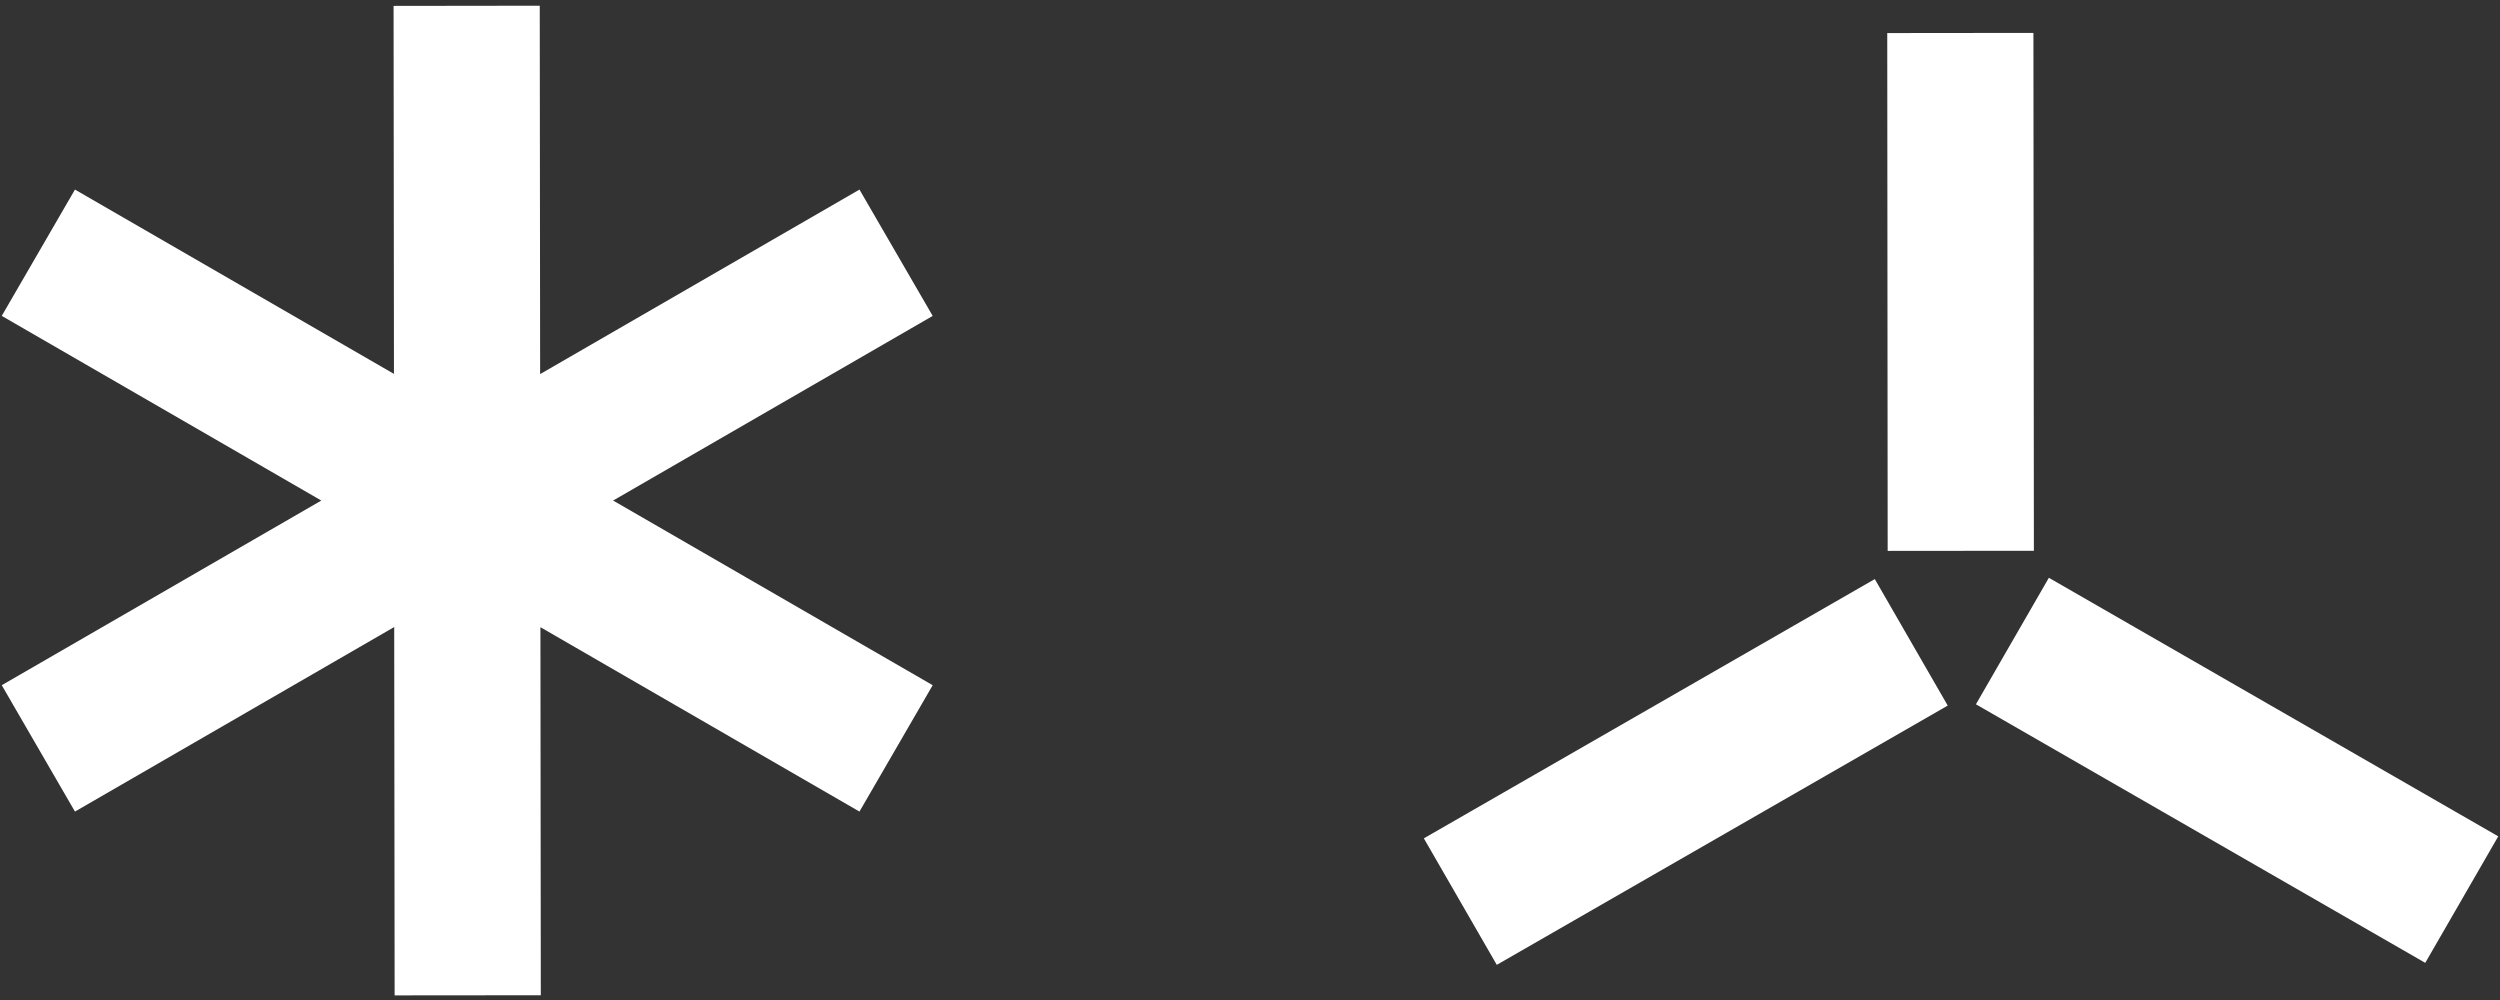 <?xml version="1.0" encoding="UTF-8"?>
<svg width="130px" height="52px" viewBox="0 0 130 52" version="1.1" xmlns="http://www.w3.org/2000/svg" xmlns:xlink="http://www.w3.org/1999/xlink">
    <rect x="0" y="0" width="130" height="52" fill="#333333" stroke="none"/>
    <title>Logo White Copy 3</title>
    <g id="Site" stroke="none" stroke-width="1" fill="none" fill-rule="evenodd">
        <g id="Edgeware-V2---Press-Page-(Desktop)" transform="translate(-272, -1964)" fill="#FFFFFF">
            <g id="Component/TwitterSnippet-Copy-7" transform="translate(160, 1900)">
                <g id="Logo-White-Copy-3" transform="translate(107, 59.214)">
                    <path d="M33.067,5.083 C33.075,11.473 33.08,17.851 33.087,24.239 C38.595,21.056 44.12,17.864 49.692,14.644 C50.967,16.845 52.198,18.964 53.5,21.214 C47.957,24.414 42.422,27.614 36.882,30.814 C42.435,34.024 47.975,37.225 53.5,40.417 C52.178,42.697 50.933,44.849 49.692,46.988 C44.132,43.773 38.62,40.588 33.102,37.4 C33.109,43.758 33.114,50.131 33.122,56.539 C30.648,56.541 28.157,56.544 25.521,56.546 C25.513,50.178 25.506,43.793 25.499,37.392 C19.981,40.583 14.463,43.77 8.898,46.988 C7.66,44.849 6.413,42.697 5.091,40.417 C10.618,37.225 16.156,34.024 21.708,30.814 C16.168,27.614 10.633,24.414 5.091,21.212 C6.395,18.964 7.623,16.842 8.898,14.644 C14.466,17.859 19.986,21.049 25.486,24.229 C25.479,17.881 25.474,11.515 25.466,5.093 C28.012,5.088 30.465,5.085 33.067,5.083 Z M102.489,34.898 C103.787,37.149 105.012,39.273 106.282,41.476 C98.358,46.031 90.582,50.502 82.833,54.958 C81.516,52.675 80.273,50.521 79.04,48.38 C83.768,45.662 88.456,42.966 93.136,40.276 Z M111.541,34.831 C119.265,39.275 127.014,43.733 134.909,48.276 L134.151,49.59 L134.151,49.59 L132.645,52.2 C132.141,53.072 131.633,53.953 131.113,54.854 C123.342,50.38 115.598,45.924 107.748,41.409 C108.983,39.268 110.226,37.116 111.541,34.831 Z M110.738,6.497 L110.747,17.24 C110.752,22.613 110.758,27.997 110.762,33.426 C108.286,33.428 105.798,33.431 103.159,33.433 C103.152,24.531 103.144,15.604 103.137,6.505 C105.682,6.502 108.136,6.5 110.738,6.497 Z" id="Combined-Shape"></path>
                </g>
            </g>
        </g>
    </g>
</svg>